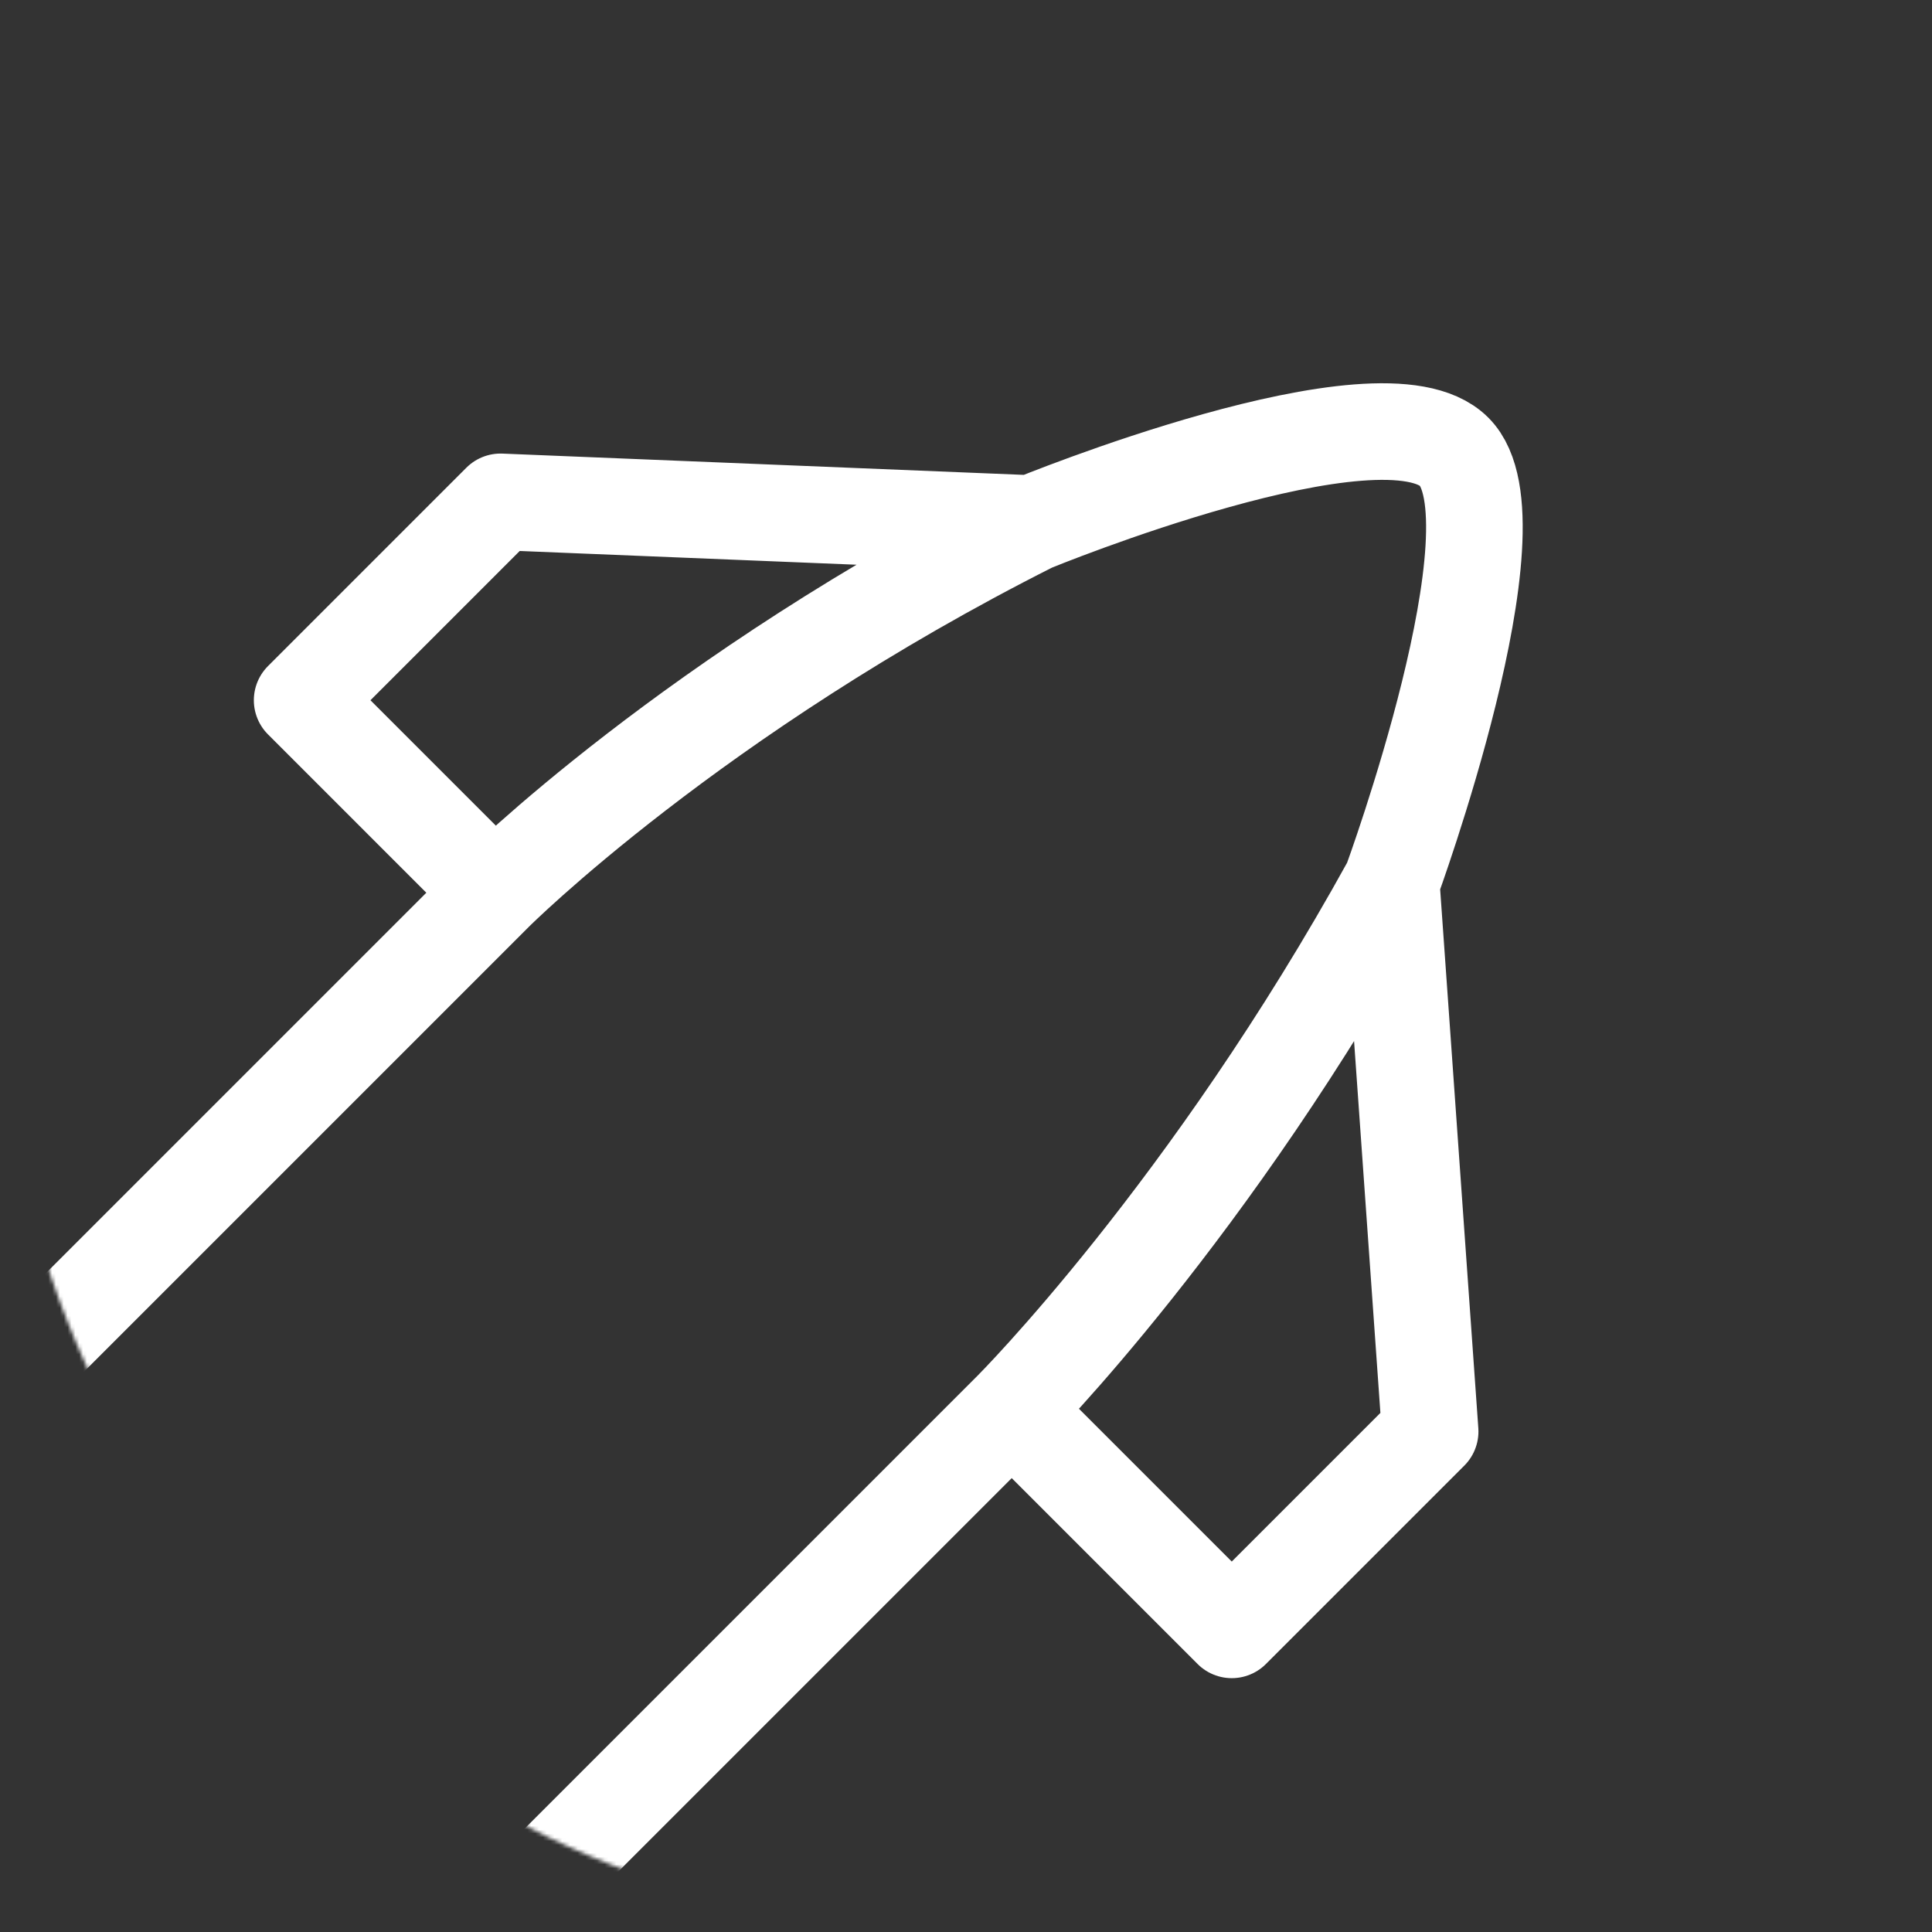 <svg width="500" height="500" viewBox="0 0 500 500" fill="none" xmlns="http://www.w3.org/2000/svg">
<rect x="0" y="0" width="500" height="500" fill="#333333" stroke="none"/>
<mask id="mask0" mask-type="alpha" maskUnits="userSpaceOnUse" x="0" y="0" width="500" height="500">
<circle cx="250" cy="250" r="250" fill="#C4C4C4"/>
</mask>
<g mask="url(#mask0)">
<path d="M261.833 364.861L318.778 421.806L370.119 370.466L360.058 228.438M261.833 364.861C247.217 379.477 181.368 445.326 104.479 522.215L-29.343 388.394L128.011 231.039M261.833 364.861C261.833 364.861 313.174 313.52 360.058 228.438M128.011 231.039L78.194 181.222L129.534 129.881L267.115 135.495M128.011 231.039C128.011 231.039 179.352 179.699 267.115 135.495M267.115 135.495C267.115 135.495 357.679 98.263 376.338 116.922C394.365 134.949 360.058 228.438 360.058 228.438" stroke="white" stroke-width="25" stroke-linecap="round" stroke-linejoin="round"/>
</g>
</svg>
